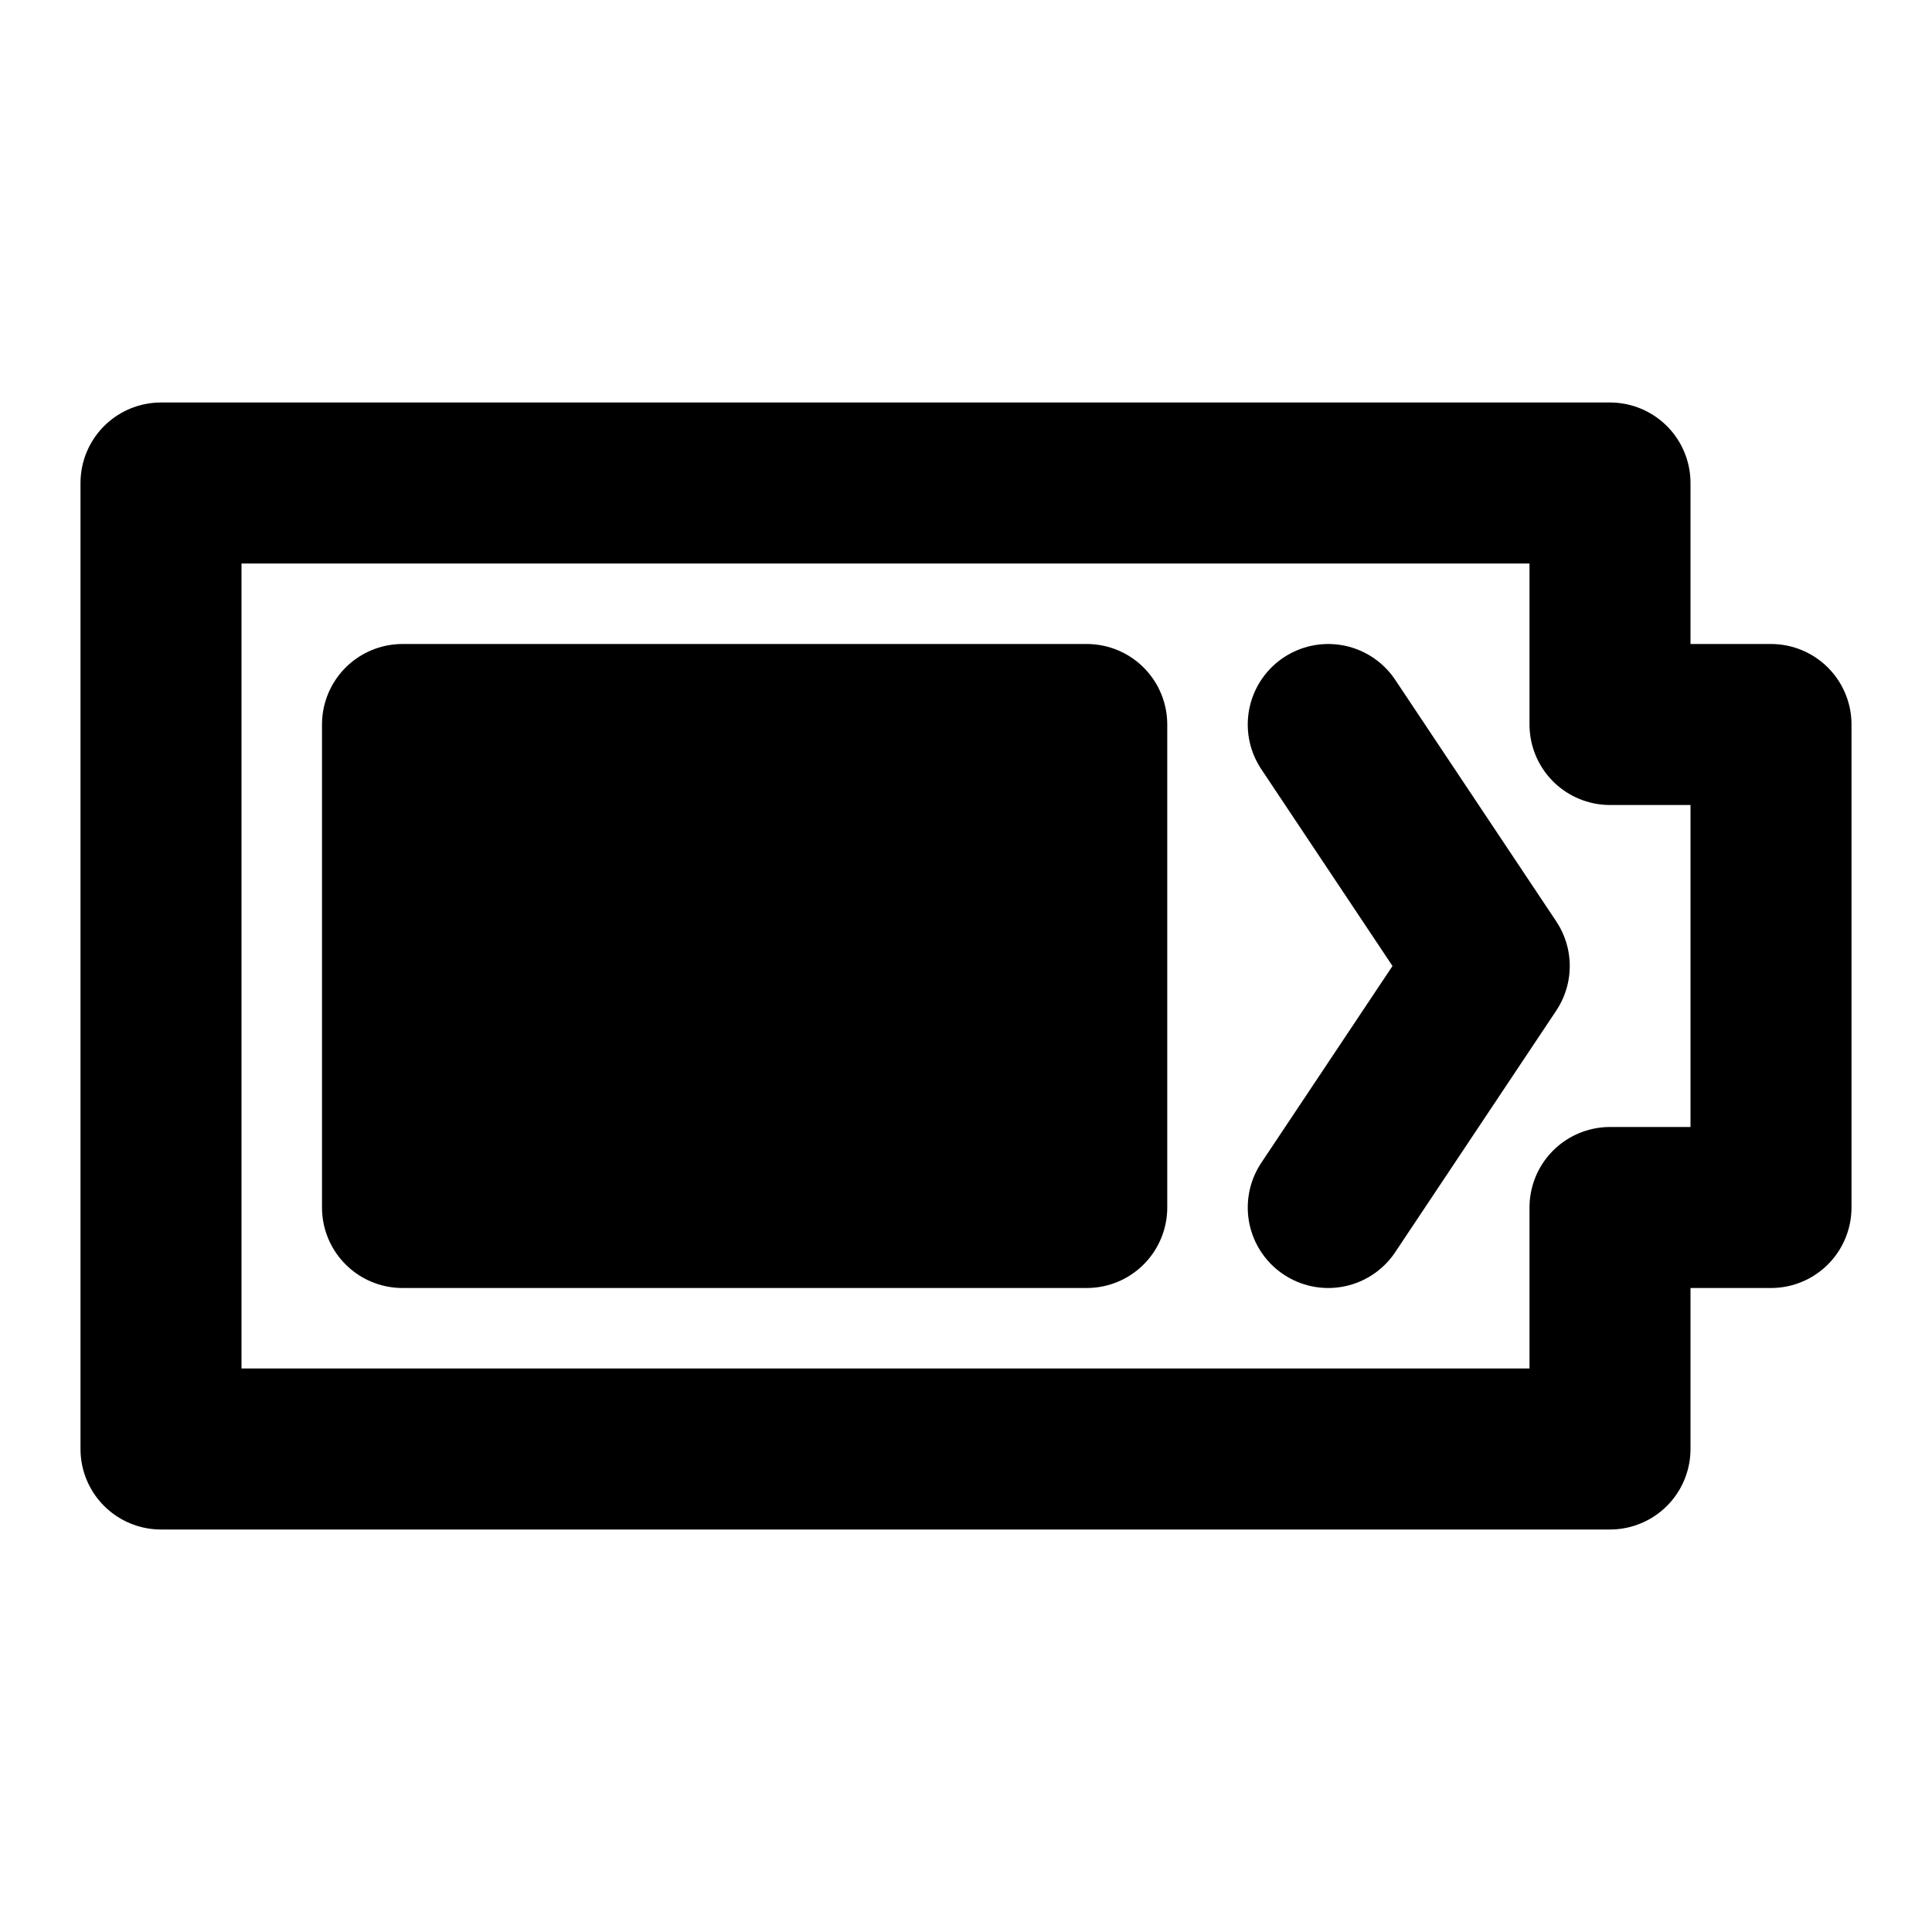 <svg viewBox="0 0 24 24" xmlns="http://www.w3.org/2000/svg" fill-rule="evenodd" clip-rule="evenodd" stroke-linecap="round" stroke-linejoin="round" stroke-miterlimit="1.5">
  <path d="M20 6H2v12h18v-3h2V9h-2V6z" fill="none" stroke="#000" stroke-width="2"/>
  <path stroke="#000" stroke-width="2" d="M5 9h8.5v6H5z"/>
  <path d="M16.5 9l2 3-2 3" fill="none" stroke="#000" stroke-width="2"/>
</svg>